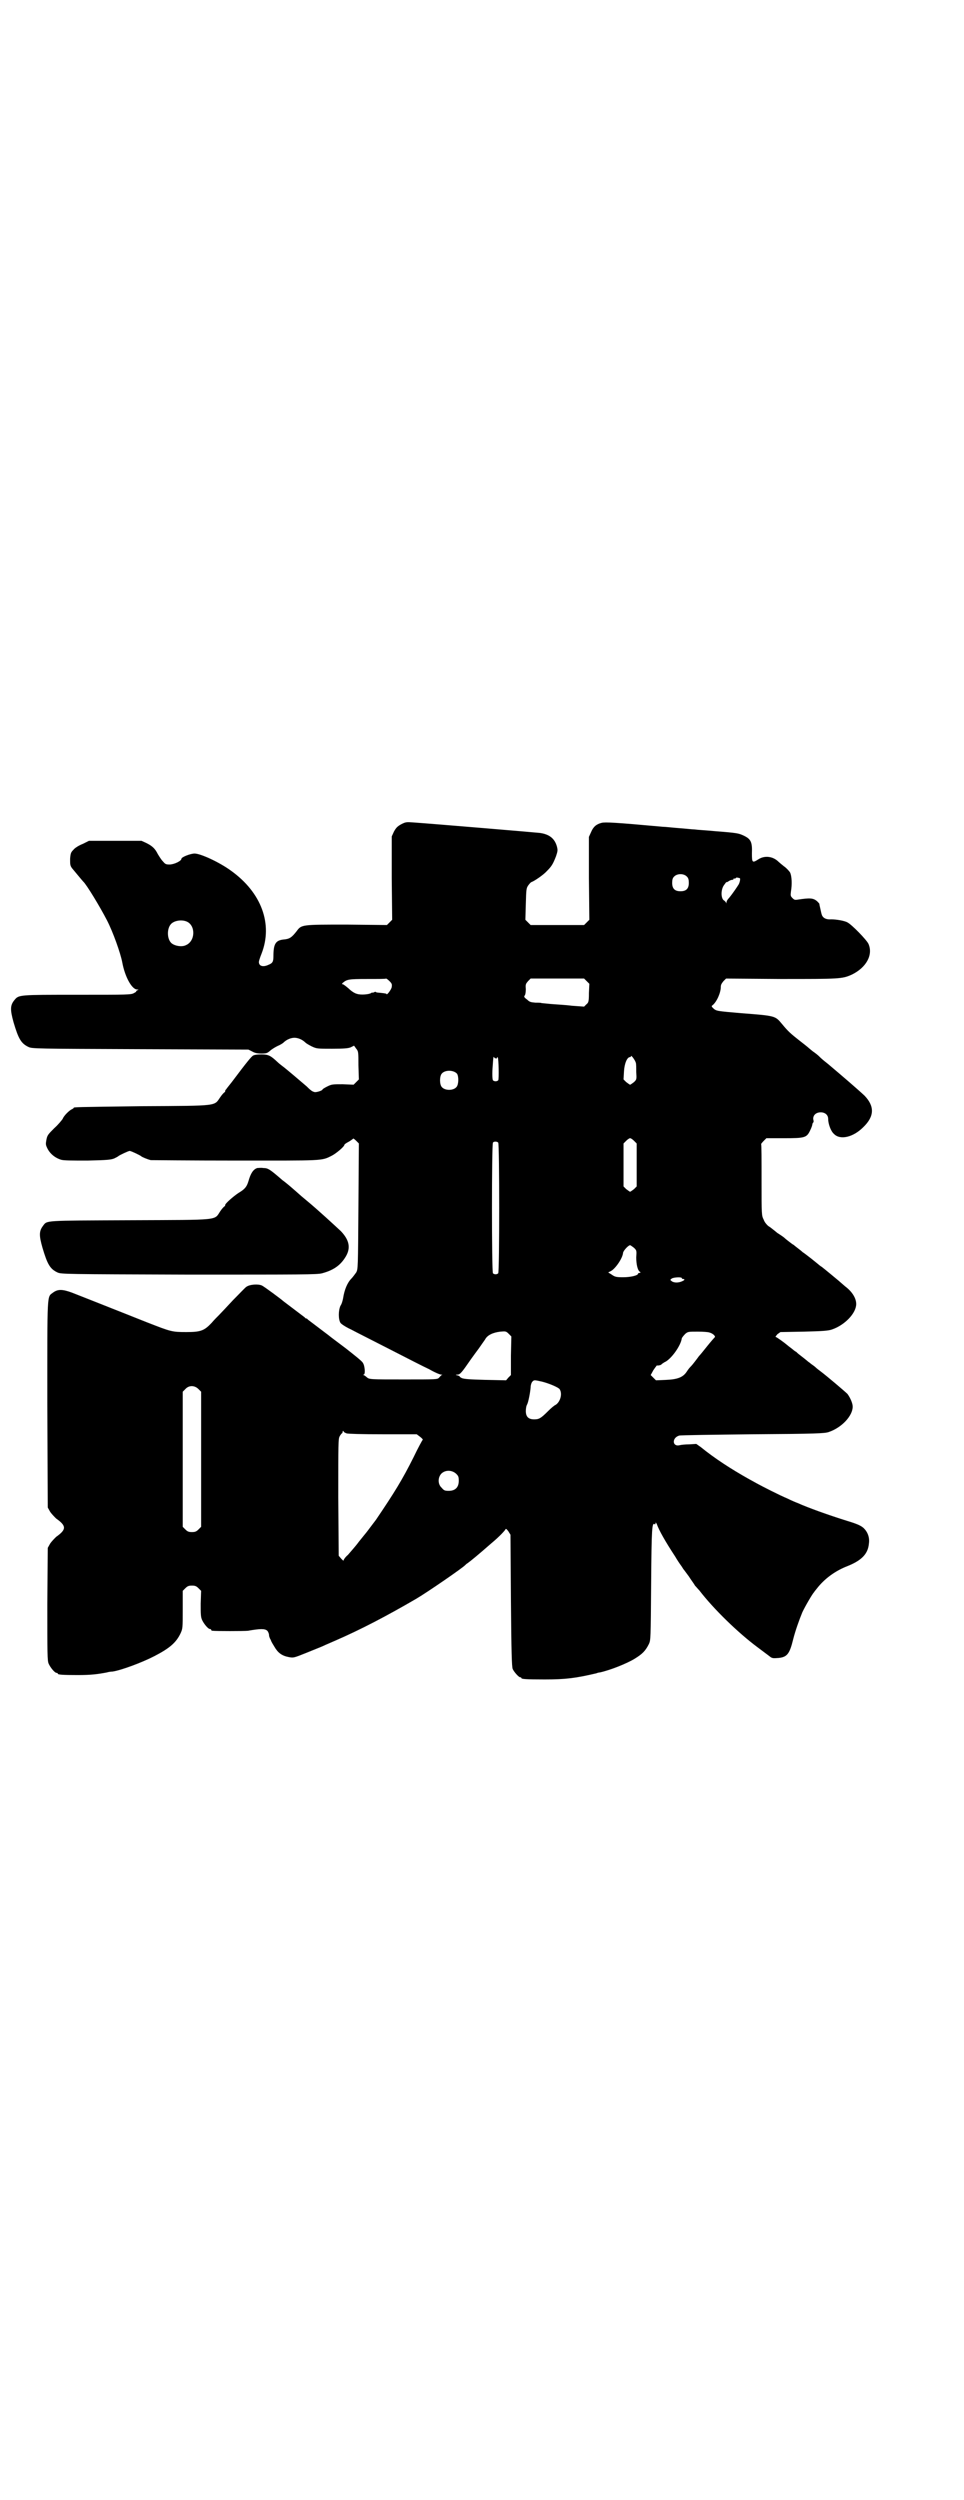 <?xml version="1.0" standalone="no"?>
<!DOCTYPE svg PUBLIC "-//W3C//DTD SVG 20010904//EN"
 "http://www.w3.org/TR/2001/REC-SVG-20010904/DTD/svg10.dtd">
<svg version="1.0" xmlns="http://www.w3.org/2000/svg"
 width="1100pt" height="2850pt" viewBox="0 0 1100 2850"
 preserveAspectRatio="xMidYMid meet">
<g transform="translate(0,2850) scale(0.5,-0.5)"
fill="#000000" stroke="none">
<path d="M916 3821 c-9 -5 -12 -8 -17 -17 l-5 -11 0 -95 1 -95 -6 -6 -6 -6
-92 1 c-103 0 -103 0 -114 -15 -11 -14 -16 -18 -30 -19 -18 -2 -23 -10 -23
-38 0 -13 -2 -16 -12 -20 -11 -5 -20 -3 -21 5 -1 2 2 11 6 21 26 67 0 139 -70
189 -26 19 -69 39 -83 39 -9 0 -30 -8 -30 -12 0 -5 -17 -13 -27 -13 -9 0 -10
1 -16 8 -3 3 -8 11 -11 16 -6 12 -12 18 -26 25 l-11 5 -60 0 -60 0 -14 -7 c-8
-3 -18 -9 -21 -13 -6 -6 -7 -8 -8 -21 0 -13 0 -15 4 -21 5 -6 24 -29 26 -31 7
-6 38 -57 54 -88 14 -27 31 -75 35 -96 6 -33 22 -62 34 -62 4 0 4 0 0 -2 -2
-1 -3 -2 -2 -2 1 0 -1 -2 -5 -4 -7 -4 -13 -4 -130 -4 -134 0 -133 0 -143 -12
-10 -12 -10 -22 -2 -51 11 -37 17 -48 34 -56 8 -4 18 -4 255 -5 l247 -1 8 -4
c7 -4 12 -5 22 -5 11 0 13 1 19 6 3 3 11 8 17 11 5 2 12 6 14 8 7 7 17 11 25
11 8 0 18 -4 25 -11 2 -2 9 -6 15 -9 11 -5 12 -5 46 -5 29 0 36 1 42 3 l8 4 5
-7 c5 -6 5 -8 5 -38 l1 -32 -6 -6 -6 -6 -25 1 c-23 0 -25 0 -35 -5 -6 -3 -11
-6 -11 -7 0 -2 -11 -6 -17 -6 -2 0 -7 2 -9 4 -3 2 -7 6 -10 9 -14 12 -48 41
-55 46 -4 3 -9 7 -11 9 -16 15 -21 18 -37 18 -11 0 -17 -1 -20 -3 -4 -3 -12
-12 -48 -60 -7 -9 -13 -16 -13 -17 -1 0 -2 -2 -2 -3 0 -2 -1 -3 -1 -3 -1 0 -6
-5 -10 -11 -15 -21 -1 -20 -177 -21 -156 -2 -158 -2 -158 -4 0 -1 -2 -2 -4 -3
-5 -2 -18 -14 -21 -22 -2 -3 -10 -13 -19 -21 -14 -14 -16 -16 -18 -26 -2 -11
-2 -12 3 -22 6 -11 17 -20 30 -24 6 -2 24 -2 61 -2 46 1 54 2 61 5 4 2 8 4 9
5 2 2 23 12 26 12 3 0 24 -10 26 -12 2 -2 14 -7 22 -9 4 0 91 -1 193 -1 203 0
196 -1 220 11 10 5 29 21 29 25 0 1 4 4 10 7 5 3 9 6 10 7 0 1 3 -1 7 -5 l6
-6 -1 -143 c-1 -142 -1 -143 -5 -151 -3 -4 -8 -11 -11 -14 -9 -9 -16 -25 -19
-45 -1 -5 -3 -13 -6 -17 -5 -11 -5 -31 0 -39 2 -3 13 -10 24 -15 11 -6 51 -26
88 -45 37 -19 78 -40 91 -46 12 -7 24 -12 27 -12 3 0 3 -1 1 -1 -2 -1 -4 -4
-6 -6 -4 -4 -5 -4 -79 -4 -79 0 -80 0 -86 5 -2 2 -5 4 -7 5 -2 0 -2 1 0 1 4 0
3 20 -2 27 -2 4 -20 18 -39 33 -20 15 -36 27 -37 28 -1 1 -12 9 -25 19 -13 10
-24 18 -25 19 0 1 -2 2 -3 2 -1 0 -3 1 -3 2 -1 1 -12 9 -25 19 -13 10 -24 18
-25 19 -3 3 -42 32 -48 35 -8 4 -28 3 -36 -3 -3 -2 -16 -16 -30 -30 -14 -15
-28 -30 -32 -34 -4 -4 -12 -12 -17 -18 -17 -18 -25 -21 -58 -21 -33 0 -35 1
-89 22 -78 31 -154 61 -172 68 -22 8 -32 8 -43 0 -14 -11 -13 6 -13 -255 l1
-235 5 -9 c3 -5 10 -12 14 -16 24 -17 24 -25 0 -42 -4 -4 -11 -11 -14 -16 l-5
-9 -1 -128 c0 -113 0 -129 3 -136 4 -9 14 -21 18 -21 2 0 3 -1 3 -2 0 -2 10
-3 46 -3 30 0 45 2 66 6 3 1 9 2 13 2 20 3 68 21 95 35 35 18 50 31 60 52 5
11 5 12 5 54 l0 43 6 6 c5 5 8 6 15 6 7 0 10 -1 15 -6 l6 -6 -1 -29 c0 -23 0
-30 3 -37 4 -9 14 -21 18 -21 2 0 3 -1 3 -2 0 -1 1 -2 3 -2 7 -1 72 -1 81 0
28 5 39 5 44 0 2 -2 4 -7 4 -10 0 -3 2 -8 4 -11 1 -4 5 -10 8 -15 8 -14 17
-21 33 -24 11 -2 11 -2 41 10 17 7 35 14 39 16 4 2 16 7 25 11 60 26 119 57
186 96 24 14 107 71 112 77 1 1 3 3 5 4 7 5 23 18 55 46 17 14 31 29 32 32 1
1 3 -1 6 -5 l5 -8 1 -150 c1 -118 2 -151 4 -156 3 -7 14 -19 17 -19 2 0 3 -1
3 -2 0 -2 10 -3 53 -3 48 0 71 3 118 14 2 1 6 2 8 2 23 5 61 20 79 31 18 11
25 18 33 34 4 9 4 11 5 137 1 129 2 140 8 136 1 -1 2 0 2 2 0 3 1 2 3 -2 5
-14 19 -39 42 -74 4 -7 10 -16 13 -20 3 -4 5 -8 6 -9 1 -1 6 -8 12 -16 5 -8
12 -17 14 -21 3 -3 7 -8 10 -11 33 -43 89 -97 132 -129 12 -9 24 -18 28 -21 6
-5 8 -5 21 -4 19 2 25 9 33 42 5 20 14 45 21 62 6 13 24 44 27 46 0 1 3 4 6 8
17 22 41 40 69 51 33 13 48 28 50 52 2 14 -3 27 -13 36 -6 5 -15 9 -35 15 -45
14 -92 31 -114 41 -3 1 -15 6 -25 11 -17 7 -56 27 -67 33 -2 1 -11 6 -20 11
-41 23 -78 47 -110 73 l-10 7 -16 -1 c-9 0 -19 -1 -22 -2 -17 -4 -18 17 -1 22
3 1 78 2 168 3 146 1 164 2 173 5 30 10 55 37 55 58 0 8 -6 21 -12 29 -5 5
-46 40 -62 52 -4 3 -8 6 -10 8 -2 2 -6 5 -9 7 -3 2 -6 5 -8 6 -1 1 -6 5 -11 9
-13 10 -13 10 -17 14 -3 1 -7 5 -11 8 -4 3 -8 6 -9 7 -7 6 -25 19 -27 19 -1 0
1 2 4 6 l7 5 54 1 c42 1 56 2 64 5 29 10 55 37 55 58 0 13 -9 28 -25 40 -8 7
-14 12 -15 13 -1 1 -35 29 -39 32 -1 0 -7 5 -13 10 -6 5 -15 12 -19 15 -4 3
-9 7 -11 8 -2 2 -7 6 -11 9 -4 3 -9 7 -10 8 -1 0 -6 4 -10 7 -4 3 -9 7 -11 9
-1 1 -8 6 -16 11 -7 6 -14 11 -15 12 -1 1 -5 3 -7 5 -2 2 -7 7 -9 13 -5 10 -5
10 -5 91 0 44 0 81 -1 82 0 0 3 4 6 7 l6 6 40 0 c48 0 52 1 60 18 3 6 5 12 5
14 0 1 1 3 2 4 1 0 1 4 0 7 -1 9 6 16 17 16 10 0 17 -6 17 -15 0 -11 6 -28 13
-34 14 -15 44 -8 67 15 26 25 26 48 3 72 -16 15 -51 45 -83 72 -14 11 -17 14
-21 18 -2 2 -8 7 -14 11 -5 4 -11 9 -12 10 -1 1 -10 8 -19 15 -19 15 -25 20
-39 37 -16 19 -14 19 -93 25 -58 5 -57 5 -64 11 -4 4 -5 5 -2 7 10 8 19 29 19
42 0 5 2 8 6 13 l6 6 124 -1 c135 0 141 0 163 10 33 16 49 45 38 70 -4 9 -38
44 -48 49 -7 4 -26 7 -37 7 -13 -1 -20 4 -22 12 -1 3 -2 9 -3 13 -1 4 -2 9 -2
9 1 1 -2 4 -5 7 -9 8 -17 8 -44 4 -6 -1 -8 -1 -12 3 -5 5 -5 6 -4 15 3 17 2
36 -2 44 -2 3 -8 10 -14 14 -5 4 -11 9 -12 10 -13 13 -32 15 -46 6 -14 -9 -15
-8 -15 13 1 26 -2 33 -19 41 -11 5 -13 6 -65 10 -20 2 -41 3 -47 4 -5 0 -22 2
-36 3 -14 1 -30 3 -36 3 -110 10 -132 11 -140 9 -12 -3 -19 -9 -24 -21 l-5
-11 0 -94 1 -95 -6 -6 -6 -6 -61 0 -61 0 -6 6 -6 6 1 36 c1 34 1 36 6 43 3 4
6 7 7 7 6 2 27 16 35 25 11 11 14 16 21 34 4 12 4 14 2 22 -5 18 -17 28 -39
31 -8 1 -246 21 -290 24 -14 1 -16 1 -26 -4z m652 -120 c3 -3 4 -7 4 -14 0
-13 -6 -19 -19 -19 -13 0 -19 6 -19 19 0 7 1 11 4 14 7 8 23 8 30 0z m120 -3
c2 0 1 -8 -2 -14 -3 -5 -13 -20 -22 -31 -4 -4 -6 -8 -6 -10 0 -3 -1 -3 -1 -1
-1 2 -3 4 -6 6 -6 6 -6 25 2 35 3 4 5 7 5 6 0 -1 2 0 5 2 3 2 6 3 8 3 2 0 3 1
3 2 0 1 1 2 2 1 1 -1 2 0 3 1 1 1 3 2 4 1 2 0 4 -1 5 -1z m-1262 -99 c21 -9
20 -45 -2 -54 -10 -5 -28 -1 -34 6 -9 10 -9 32 0 42 7 8 24 11 36 6z m468
-149 c0 -5 -12 -21 -12 -16 0 1 -9 2 -20 3 -2 0 -4 1 -4 1 0 1 -2 1 -4 0 -2
-1 -4 -2 -4 -1 0 1 -1 0 -3 -1 -4 -3 -23 -5 -32 -2 -5 1 -13 6 -19 12 -6 5
-12 10 -14 10 -2 0 -2 0 0 3 10 8 12 9 56 9 24 0 43 0 43 1 1 0 4 -2 8 -6 5
-5 6 -7 5 -13z m445 13 l6 -6 -1 -21 c0 -20 -1 -22 -6 -26 l-5 -5 -28 2 c-15
2 -37 3 -48 4 -11 1 -21 2 -21 2 -1 1 -7 1 -14 1 -10 1 -13 1 -19 7 -7 5 -8 7
-5 10 1 2 2 7 2 14 -1 11 0 12 5 18 l6 6 61 0 61 0 6 -6z m112 -186 c1 -2 1
-12 1 -21 1 -17 1 -17 -5 -23 -4 -3 -8 -6 -9 -6 -1 0 -5 3 -9 6 l-6 6 1 18 c1
18 7 33 14 33 1 0 2 1 2 2 0 4 10 -10 11 -15z m-319 10 c1 -1 2 0 2 1 0 2 1 2
2 1 2 -2 3 -50 1 -52 -3 -3 -9 -3 -12 0 -1 1 -2 11 -1 27 2 29 2 28 4 25 0 -1
2 -2 4 -2z m-89 -35 c4 -6 4 -24 -1 -30 -7 -9 -27 -9 -34 0 -5 6 -5 24 0 30 7
9 27 9 35 0z m404 -153 l6 -6 0 -49 0 -49 -6 -6 c-4 -3 -8 -6 -9 -6 -1 0 -5 3
-9 6 l-6 6 0 49 0 49 6 6 c3 3 7 6 9 6 2 0 6 -3 9 -6z m-310 -4 c3 -2 3 -296
0 -298 -3 -3 -9 -3 -12 0 -3 2 -3 295 0 298 2 3 9 3 12 0z m310 -240 c6 -6 6
-6 5 -22 0 -15 3 -30 9 -33 1 -1 1 -2 -1 -2 -2 0 -4 -1 -4 -2 0 -4 -17 -8 -34
-8 -16 0 -19 1 -26 6 l-8 5 6 3 c10 5 27 29 28 42 1 5 12 17 16 17 1 0 5 -3 9
-6z m109 -69 c0 -1 1 -2 3 -2 5 0 3 -3 -2 -5 -8 -4 -19 -4 -24 0 -4 3 -4 3 0
6 4 3 23 4 23 1z m-390 -177 l0 -44 -6 -6 -5 -6 -47 1 c-39 1 -48 2 -54 4 -4
2 -6 4 -5 4 1 0 -1 1 -4 2 -6 1 -6 2 -1 2 6 0 10 5 30 34 5 7 13 18 19 26 5 7
11 16 14 20 5 10 18 16 35 18 12 1 13 1 19 -5 l6 -6 -1 -44z m453 53 c8 -2 15
-9 12 -11 -1 -1 -9 -10 -17 -20 -8 -10 -16 -20 -19 -23 -2 -3 -6 -8 -9 -12 -3
-4 -7 -9 -11 -13 -3 -3 -7 -9 -9 -12 -8 -11 -20 -16 -46 -17 l-23 -1 -6 6 -6
6 6 11 c4 6 8 11 8 11 3 -1 11 1 11 3 0 0 3 2 6 4 15 6 38 38 40 55 1 2 4 6 8
10 6 5 7 5 29 5 12 0 24 -1 26 -2z m-382 -112 c16 -4 37 -13 40 -17 7 -10 2
-29 -9 -36 -3 -1 -11 -8 -17 -14 -17 -17 -21 -19 -32 -19 -13 0 -19 6 -19 19
0 5 1 12 3 15 3 6 7 27 8 39 0 5 2 11 4 13 4 4 4 4 22 0z m-784 -17 l6 -6 0
-154 0 -154 -6 -6 c-5 -5 -8 -6 -15 -6 -7 0 -10 1 -15 6 l-6 6 0 154 0 154 6
6 c8 9 21 9 30 0z m338 -101 c3 -1 33 -2 83 -2 l77 0 8 -6 c4 -3 6 -6 6 -6 -1
-1 -11 -19 -21 -40 -26 -52 -44 -81 -86 -143 -4 -5 -21 -28 -22 -29 -1 -1 -8
-10 -17 -21 -8 -11 -20 -24 -25 -30 -6 -5 -10 -11 -10 -13 0 -1 -2 1 -5 4 l-6
7 -1 133 c0 124 0 133 3 139 2 4 5 7 5 7 1 0 2 2 2 4 0 2 1 2 2 1 0 -2 4 -4 7
-5z m250 -92 c5 -5 6 -7 6 -16 0 -15 -8 -23 -23 -23 -9 0 -11 1 -16 7 -9 8 -9
23 -1 32 9 9 24 9 34 0z"/>
<path d="M587 3037 c-9 -3 -15 -12 -20 -30 -4 -13 -8 -18 -23 -27 -12 -8 -30
-24 -30 -27 0 -2 -1 -3 -1 -3 -1 0 -6 -5 -10 -11 -15 -22 3 -20 -206 -21 -200
-1 -189 0 -199 -13 -9 -12 -9 -22 -1 -50 11 -37 17 -48 34 -56 8 -4 18 -4 300
-5 257 0 293 0 304 3 26 7 42 18 54 38 12 20 8 38 -11 58 -15 14 -53 49 -76
68 -11 9 -19 16 -20 17 -1 1 -8 7 -16 14 -8 7 -18 15 -21 17 -29 25 -33 28
-44 28 -5 1 -12 0 -14 0z"/>
</g>
</svg>
